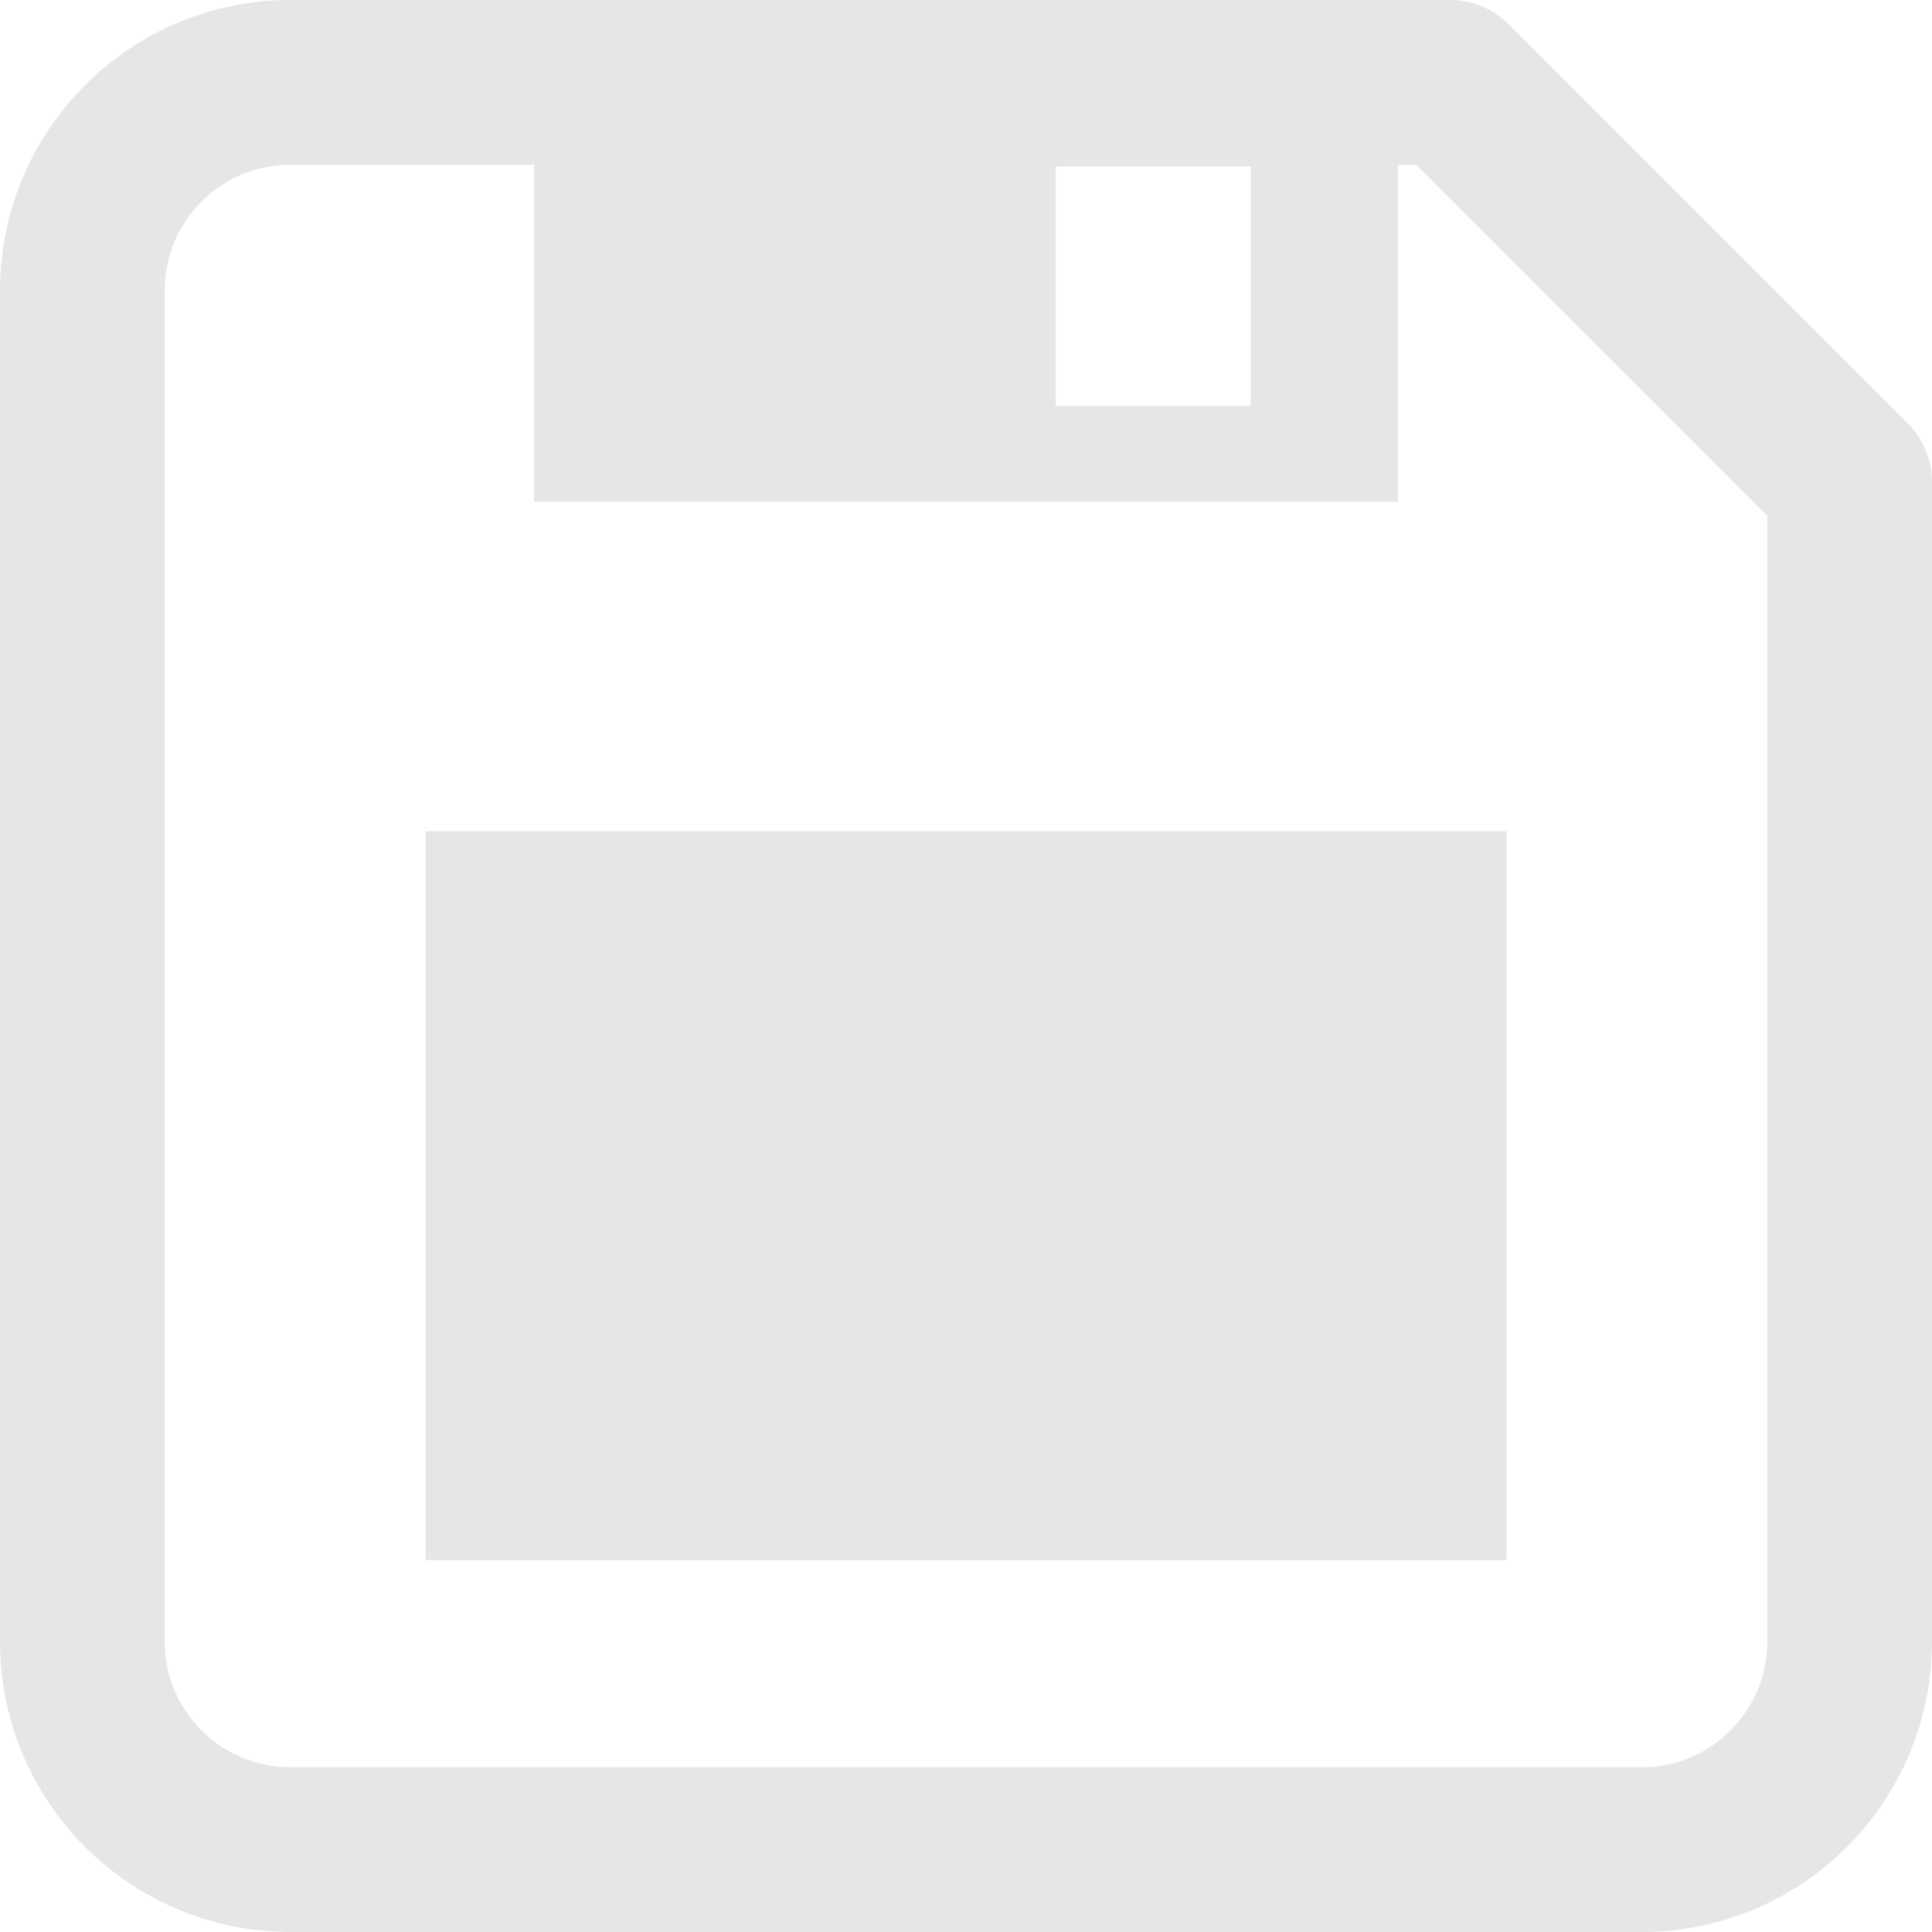 <!--?xml version="1.0" encoding="utf-8"?-->
<!-- Generator: Adobe Illustrator 18.1.1, SVG Export Plug-In . SVG Version: 6.00 Build 0)  -->

<svg version="1.1" id="_x32_" xmlns="http://www.w3.org/2000/svg" xmlns:xlink="http://www.w3.org/1999/xlink" x="0px" y="0px" viewBox="0 0 512 512" style="width: 512px; height: 512px; opacity: 1;" xml:space="preserve">
<style type="text/css">
	.st0{fill:#4B4B4B;}
</style>
<g>
	<path class="st0" d="M505.604,112.227L399.764,6.397C395.701,2.333,390.079,0,384.332,0H76.956C66.398,0,56.218,2.153,46.992,6.055
		C33.154,11.919,21.451,21.649,13.154,33.92C9.019,40.055,5.721,46.83,3.46,54.082C1.208,61.326,0,69.037,0,76.947v358.096
		c0,10.568,2.153,20.74,6.055,29.956c5.864,13.838,15.594,25.55,27.865,33.847c6.135,4.145,12.919,7.433,20.162,9.694
		c7.244,2.253,14.955,3.46,22.874,3.46h358.087c10.56,0.009,20.74-2.162,29.956-6.063c13.847-5.856,25.55-15.577,33.848-27.856
		c4.144-6.136,7.432-12.92,9.693-20.163c2.253-7.243,3.46-14.946,3.46-22.874V127.669C512,121.921,509.676,116.299,505.604,112.227z
		 M279.789,44.1h51.668v63.497h-51.668V44.1z M468.342,435.044c0,4.649-0.936,8.974-2.603,12.955
		c-2.514,5.947-6.766,11.063-12.099,14.668c-2.658,1.802-5.577,3.207-8.694,4.18c-3.108,0.973-6.406,1.495-9.902,1.495H76.956
		c-4.658,0-8.972-0.937-12.946-2.612c-5.946-2.514-11.082-6.757-14.676-12.09c-1.794-2.658-3.208-5.577-4.181-8.694
		c-0.972-3.108-1.495-6.406-1.495-9.902V76.947c0-4.649,0.937-8.973,2.604-12.937c2.513-5.955,6.774-11.082,12.099-14.676
		c2.658-1.794,5.577-3.217,8.685-4.172c3.117-0.973,6.414-1.495,9.91-1.495h64.587v89.299h228.922V43.668h4.829l93.046,93.046
		V435.044z" style="fill: rgb(230, 230, 230);"></path>
	<rect x="112.768" y="220.275" class="st0" width="286.474" height="193.165" style="fill: rgb(230, 230, 230);"></rect>
</g>
</svg>

